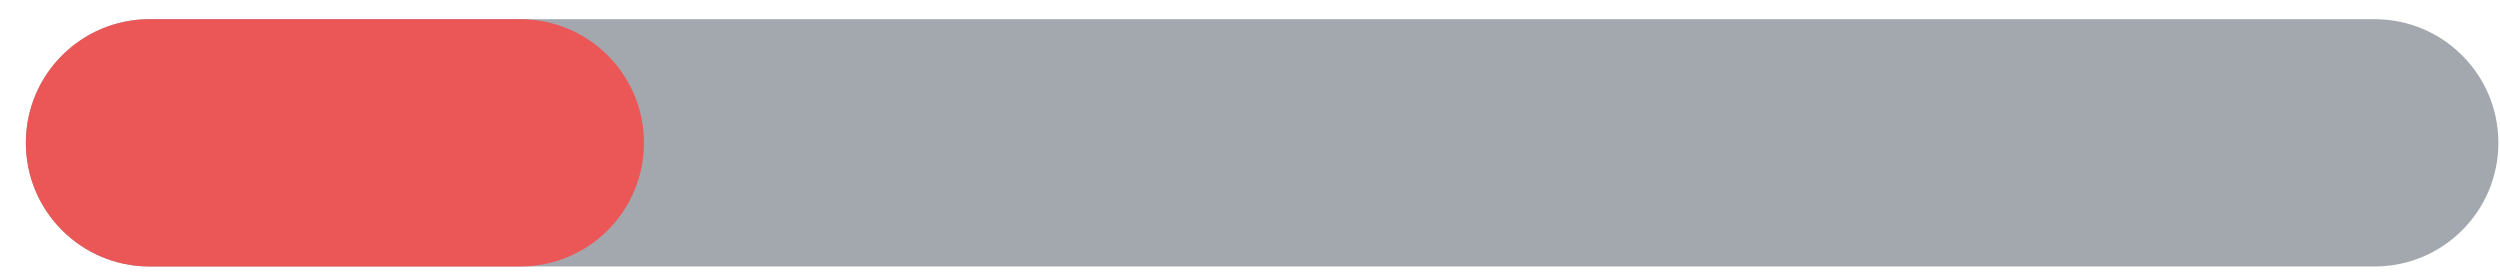 <svg width="91" height="10" viewBox="0 0 91 10" fill="none" xmlns="http://www.w3.org/2000/svg">
<path d="M0.941 5.199C0.941 2.714 2.956 0.699 5.441 0.699H86.441C88.926 0.699 90.941 2.714 90.941 5.199V5.199C90.941 7.685 88.926 9.699 86.441 9.699H5.441C2.956 9.699 0.941 7.685 0.941 5.199V5.199Z" fill="#A3A8AF"/>
<path d="M0.941 5.199C0.941 2.714 2.956 0.699 5.441 0.699H18.941C21.426 0.699 23.441 2.714 23.441 5.199V5.199C23.441 7.685 21.426 9.699 18.941 9.699H5.441C2.956 9.699 0.941 7.685 0.941 5.199V5.199Z" fill="#EB5757"/>
</svg>
